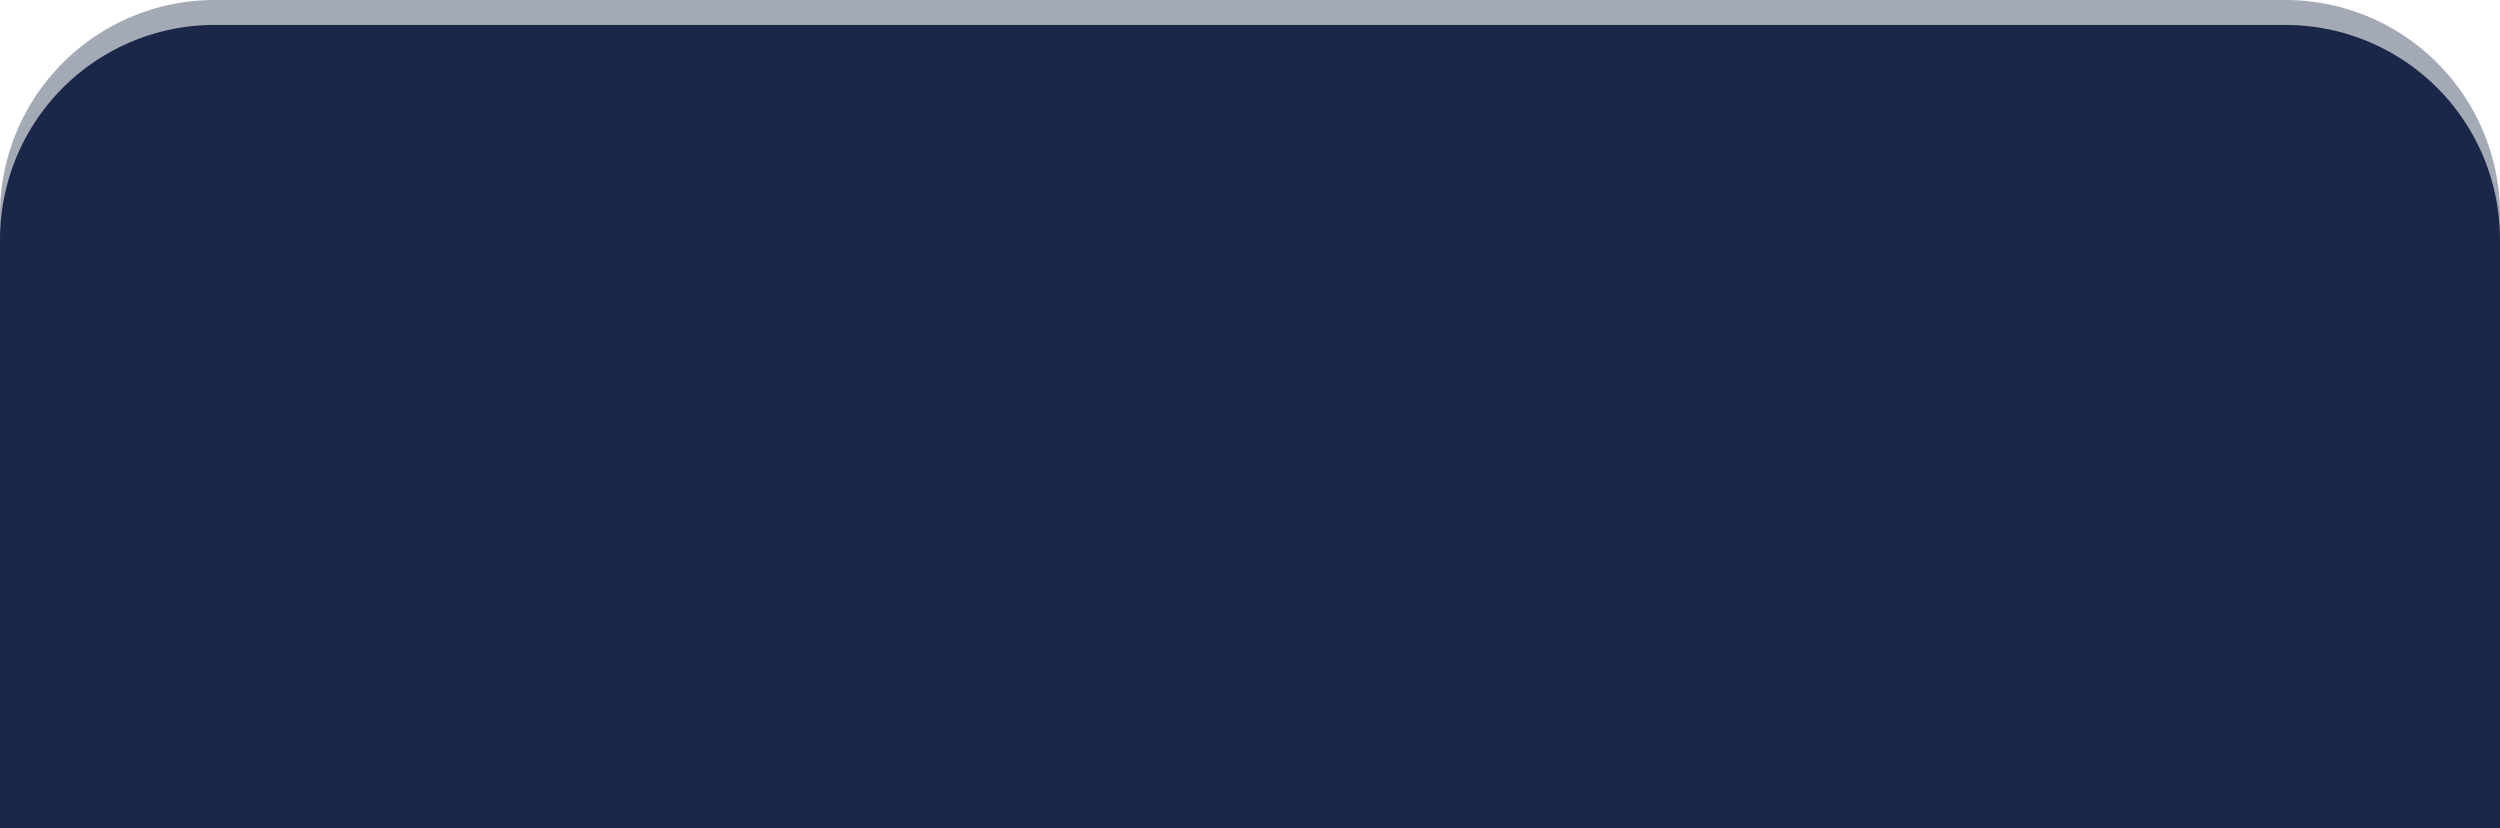 <svg xmlns="http://www.w3.org/2000/svg" width="501" height="166" viewBox="0 0 501 166"><defs><style>.a{opacity:0.4;}.b{fill:#1b2749;}</style></defs><g transform="translate(-143 -5082)"><g class="a" transform="translate(143 5061.779)"><path class="b" d="M43,0H458a43,43,0,0,1,43,43V161a0,0,0,0,1,0,0H0a0,0,0,0,1,0,0V43A43,43,0,0,1,43,0Z" transform="translate(0 20.221)"/></g><g transform="translate(143 5066.779)"><path class="b" d="M43,0H458a43,43,0,0,1,43,43V161a0,0,0,0,1,0,0H0a0,0,0,0,1,0,0V43A43,43,0,0,1,43,0Z" transform="translate(0 20.221)"/></g></g></svg>